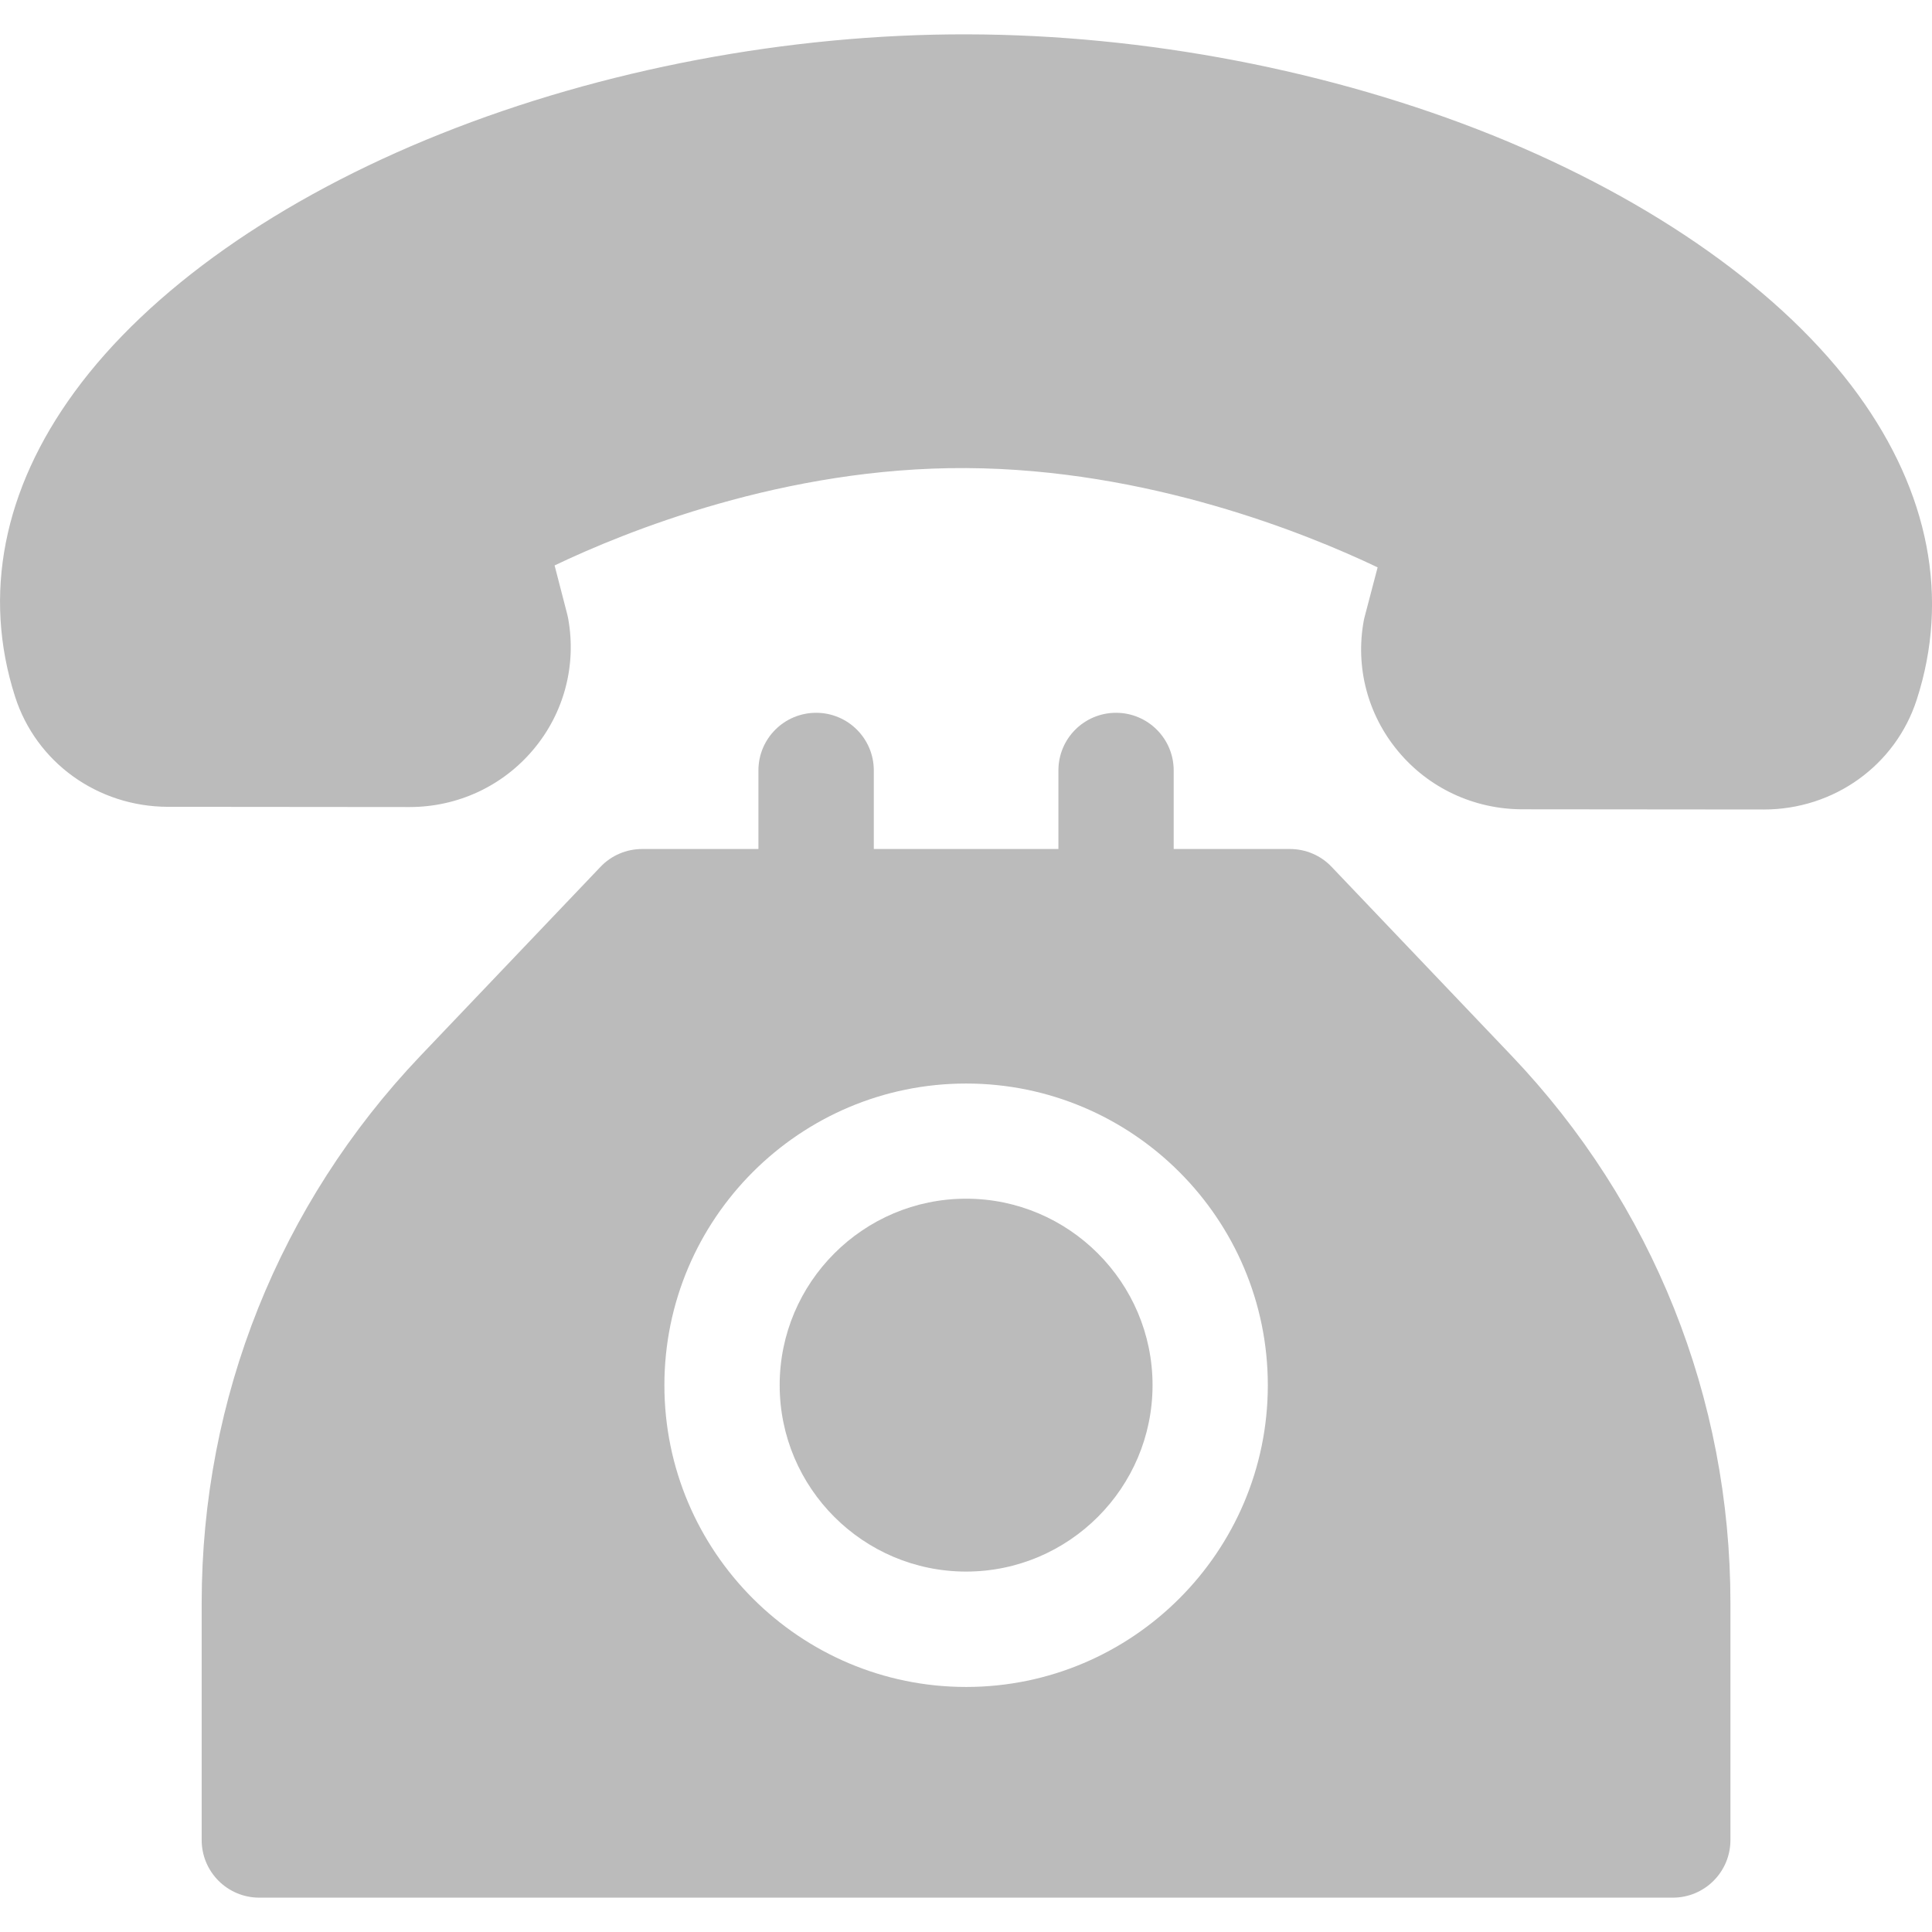 <svg width="18" height="18" viewBox="0 0 18 18" fill="none" xmlns="http://www.w3.org/2000/svg">
<g opacity="0.3" clip-path="url(#clip0)">
<path d="M17.311 3.676C16.62 2.725 15.41 1.868 13.905 1.26C12.407 0.657 10.668 0.323 9.009 0.32C7.349 0.316 5.608 0.647 4.109 1.246C2.6 1.848 1.388 2.702 0.695 3.651C0.029 4.561 -0.163 5.543 0.14 6.489C0.336 7.103 0.909 7.516 1.566 7.517L3.814 7.519C3.815 7.519 3.815 7.519 3.816 7.519C4.265 7.519 4.686 7.323 4.972 6.98C5.255 6.642 5.372 6.199 5.294 5.766C5.292 5.753 5.289 5.74 5.286 5.728L5.167 5.268C5.822 4.955 7.307 4.351 9.002 4.361C10.696 4.37 12.179 4.973 12.835 5.286L12.715 5.743C12.711 5.756 12.709 5.769 12.706 5.782C12.626 6.215 12.742 6.658 13.025 6.998C13.31 7.342 13.732 7.539 14.181 7.54L16.43 7.542C16.43 7.542 16.431 7.542 16.432 7.542C17.087 7.542 17.66 7.131 17.858 6.518C18.164 5.572 17.974 4.589 17.311 3.676Z" fill="#1A1A1A"/>
<path d="M14.084 9.837L12.407 8.077C12.306 7.97 12.165 7.91 12.018 7.91H10.935V7.178C10.935 6.881 10.694 6.641 10.398 6.641C10.101 6.641 9.861 6.881 9.861 7.178V7.91H8.141V7.178C8.141 6.881 7.9 6.641 7.604 6.641C7.307 6.641 7.066 6.881 7.066 7.178V7.91H5.983C5.836 7.91 5.695 7.97 5.594 8.077L3.917 9.837C2.603 11.218 1.879 13.027 1.879 14.934V17.143C1.879 17.44 2.119 17.68 2.416 17.68H15.585C15.882 17.68 16.122 17.44 16.122 17.143V14.934C16.122 13.027 15.399 11.218 14.084 9.837ZM9.001 15.717C7.451 15.717 6.19 14.456 6.19 12.906C6.19 11.356 7.451 10.095 9.001 10.095C10.551 10.095 11.812 11.356 11.812 12.906C11.812 14.456 10.551 15.717 9.001 15.717Z" fill="#1A1A1A"/>
<path d="M9.001 11.168C8.043 11.168 7.264 11.948 7.264 12.905C7.264 13.863 8.043 14.642 9.001 14.642C9.958 14.642 10.738 13.863 10.738 12.905C10.738 11.948 9.958 11.168 9.001 11.168Z" fill="#1A1A1A"/>
</g>
<defs>
<clipPath id="clip0">
<rect width="18" height="18" fill="white"/>
</clipPath>
</defs>
</svg>
